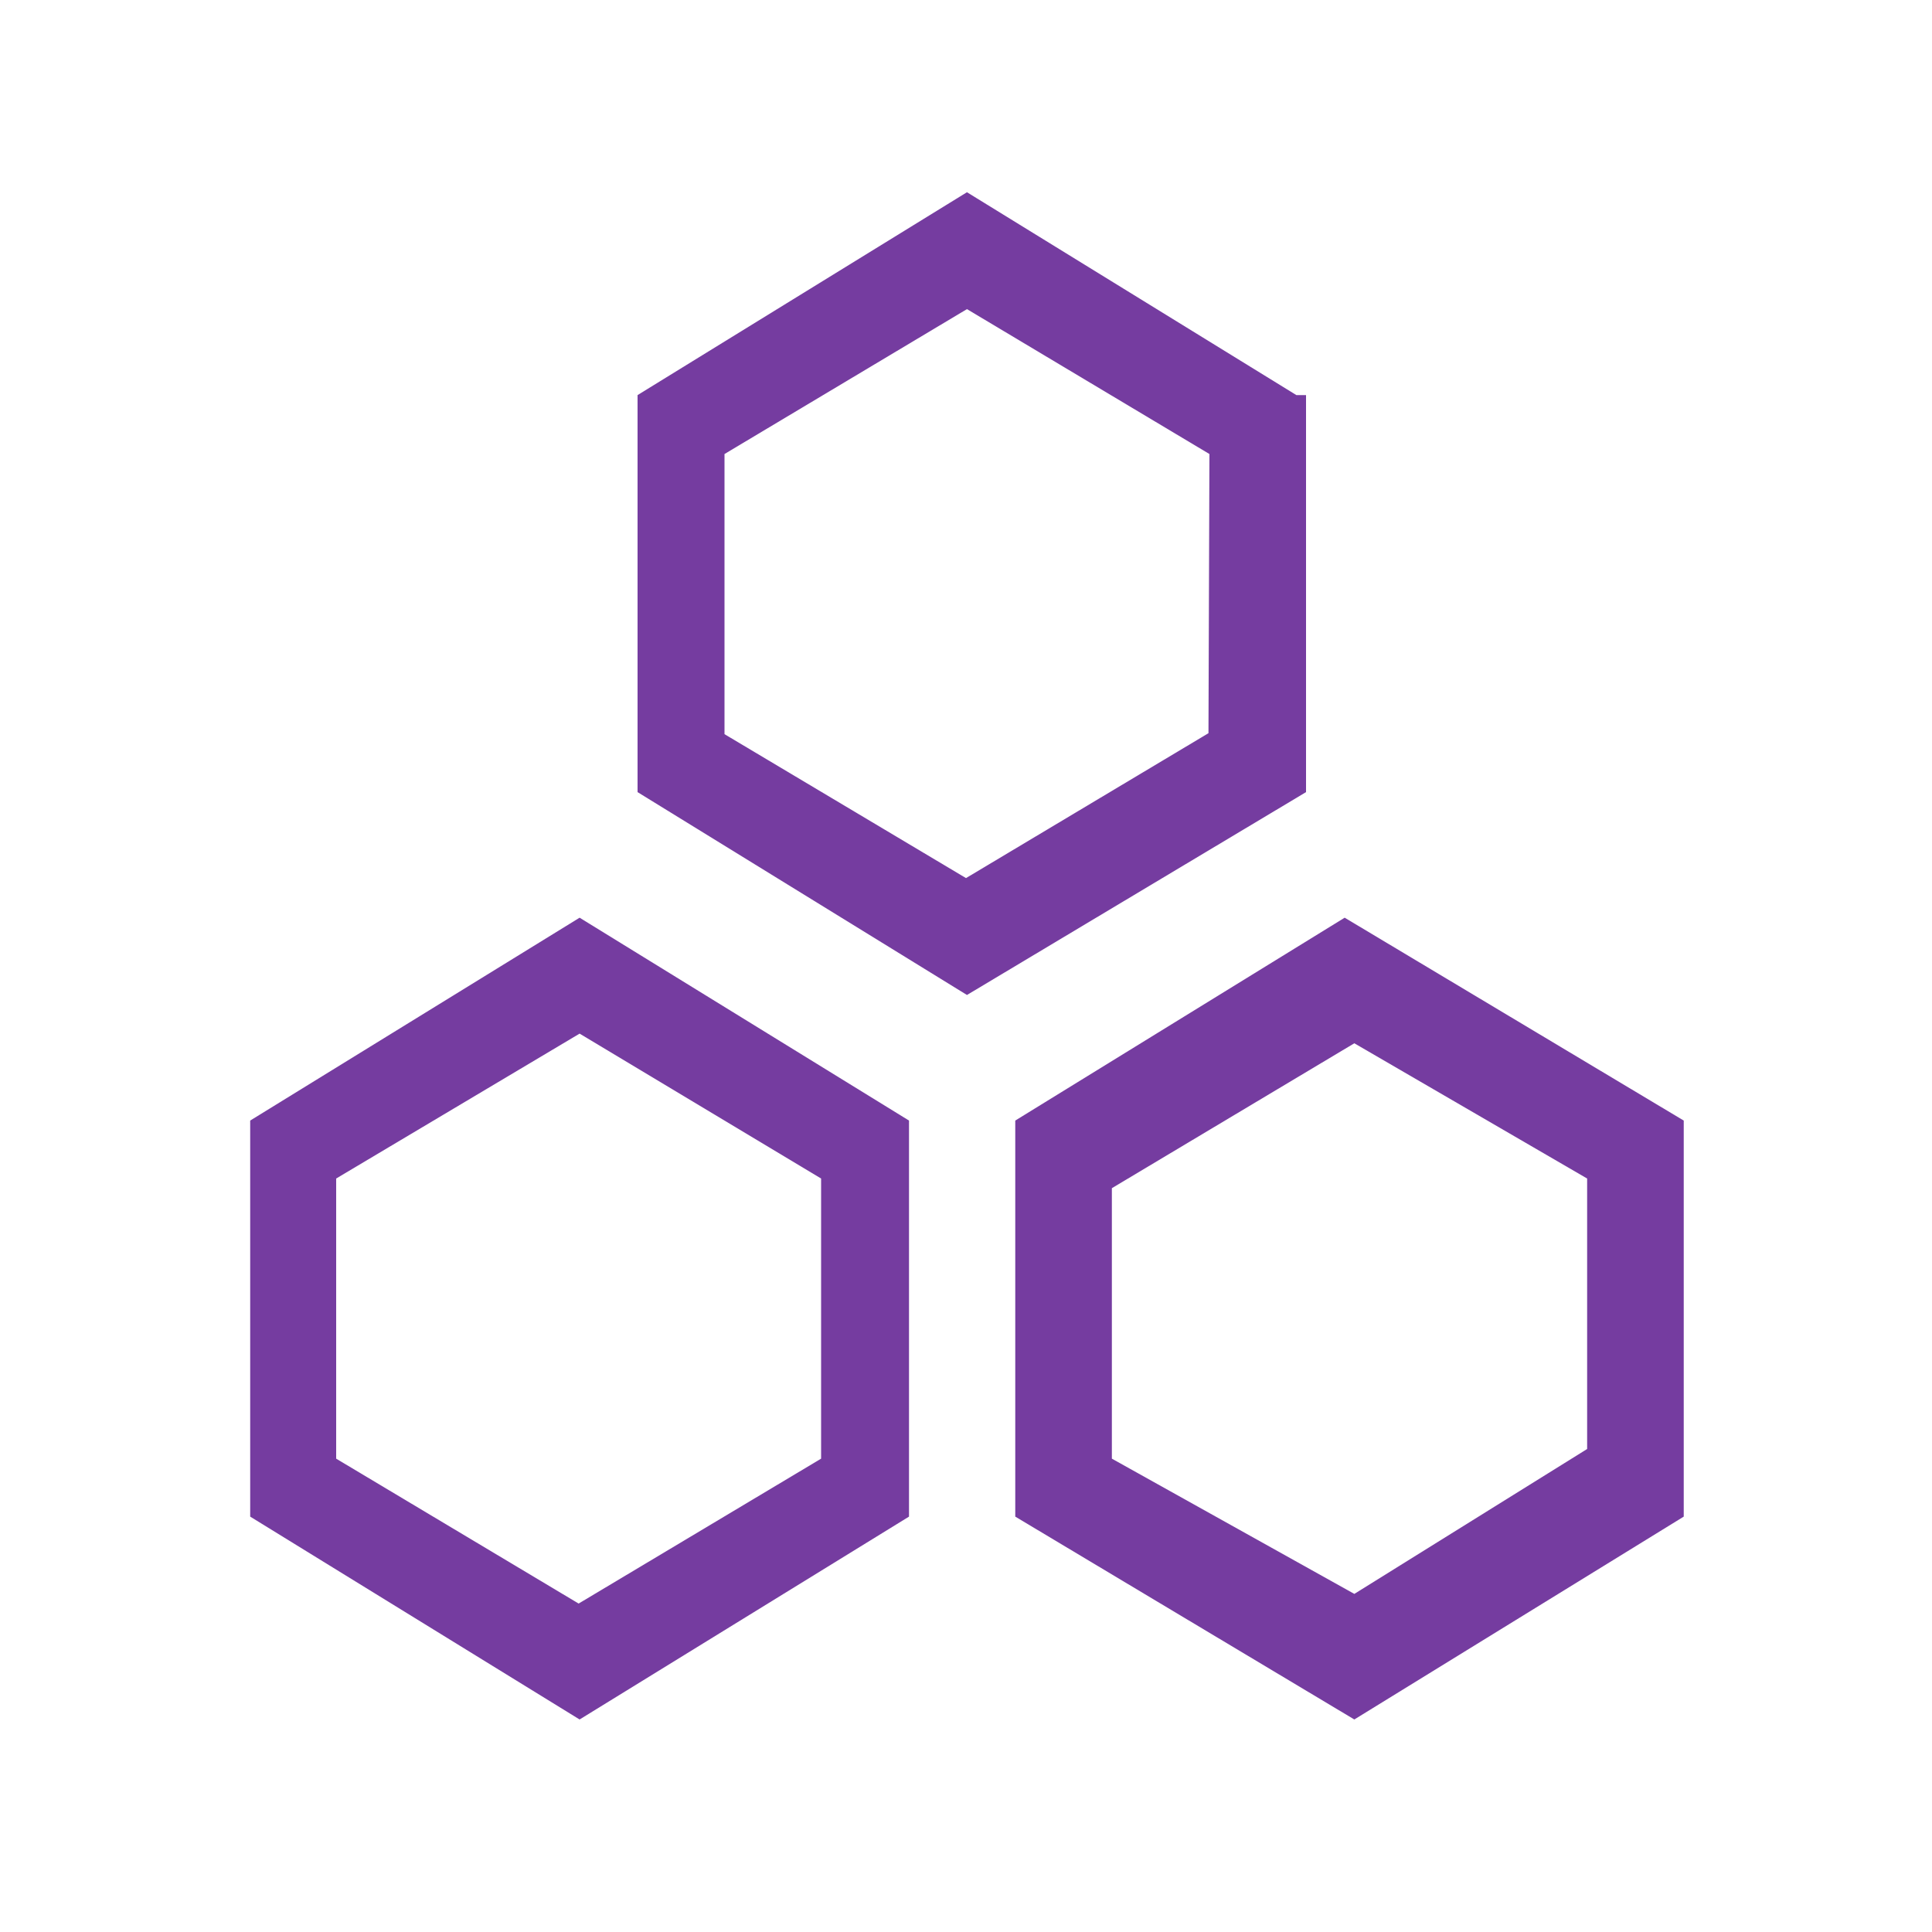 <svg t="1684461140083" class="icon" viewBox="0 0 1024 1024" version="1.1" xmlns="http://www.w3.org/2000/svg" p-id="1835" width="200" height="200"><path d="M687.104 209.408l-174.592-107.52-174.592 107.52V419.84l174.592 107.52 179.712-107.52V209.408h-5.12z m-46.592 179.2l-128.512 76.8L384 389.12V240.64l128.512-76.8 128.512 76.8-0.512 147.968zM132.608 593.92v209.92L307.2 911.36l174.592-107.52v-209.92L307.2 486.4l-174.592 107.52z m302.592 30.72v148.48l-128.512 76.8-128.512-76.8v-148.48L307.2 547.84l128 76.8z m277.504-138.24l-174.592 107.52v209.92l179.712 107.52 174.592-107.52v-209.92l-179.712-107.52z m128.512 281.6l-123.392 76.8-128.512-71.68v-143.36l128.512-76.8 123.392 71.68v143.36z" fill="#753ca0" p-id="1836"></path></svg>